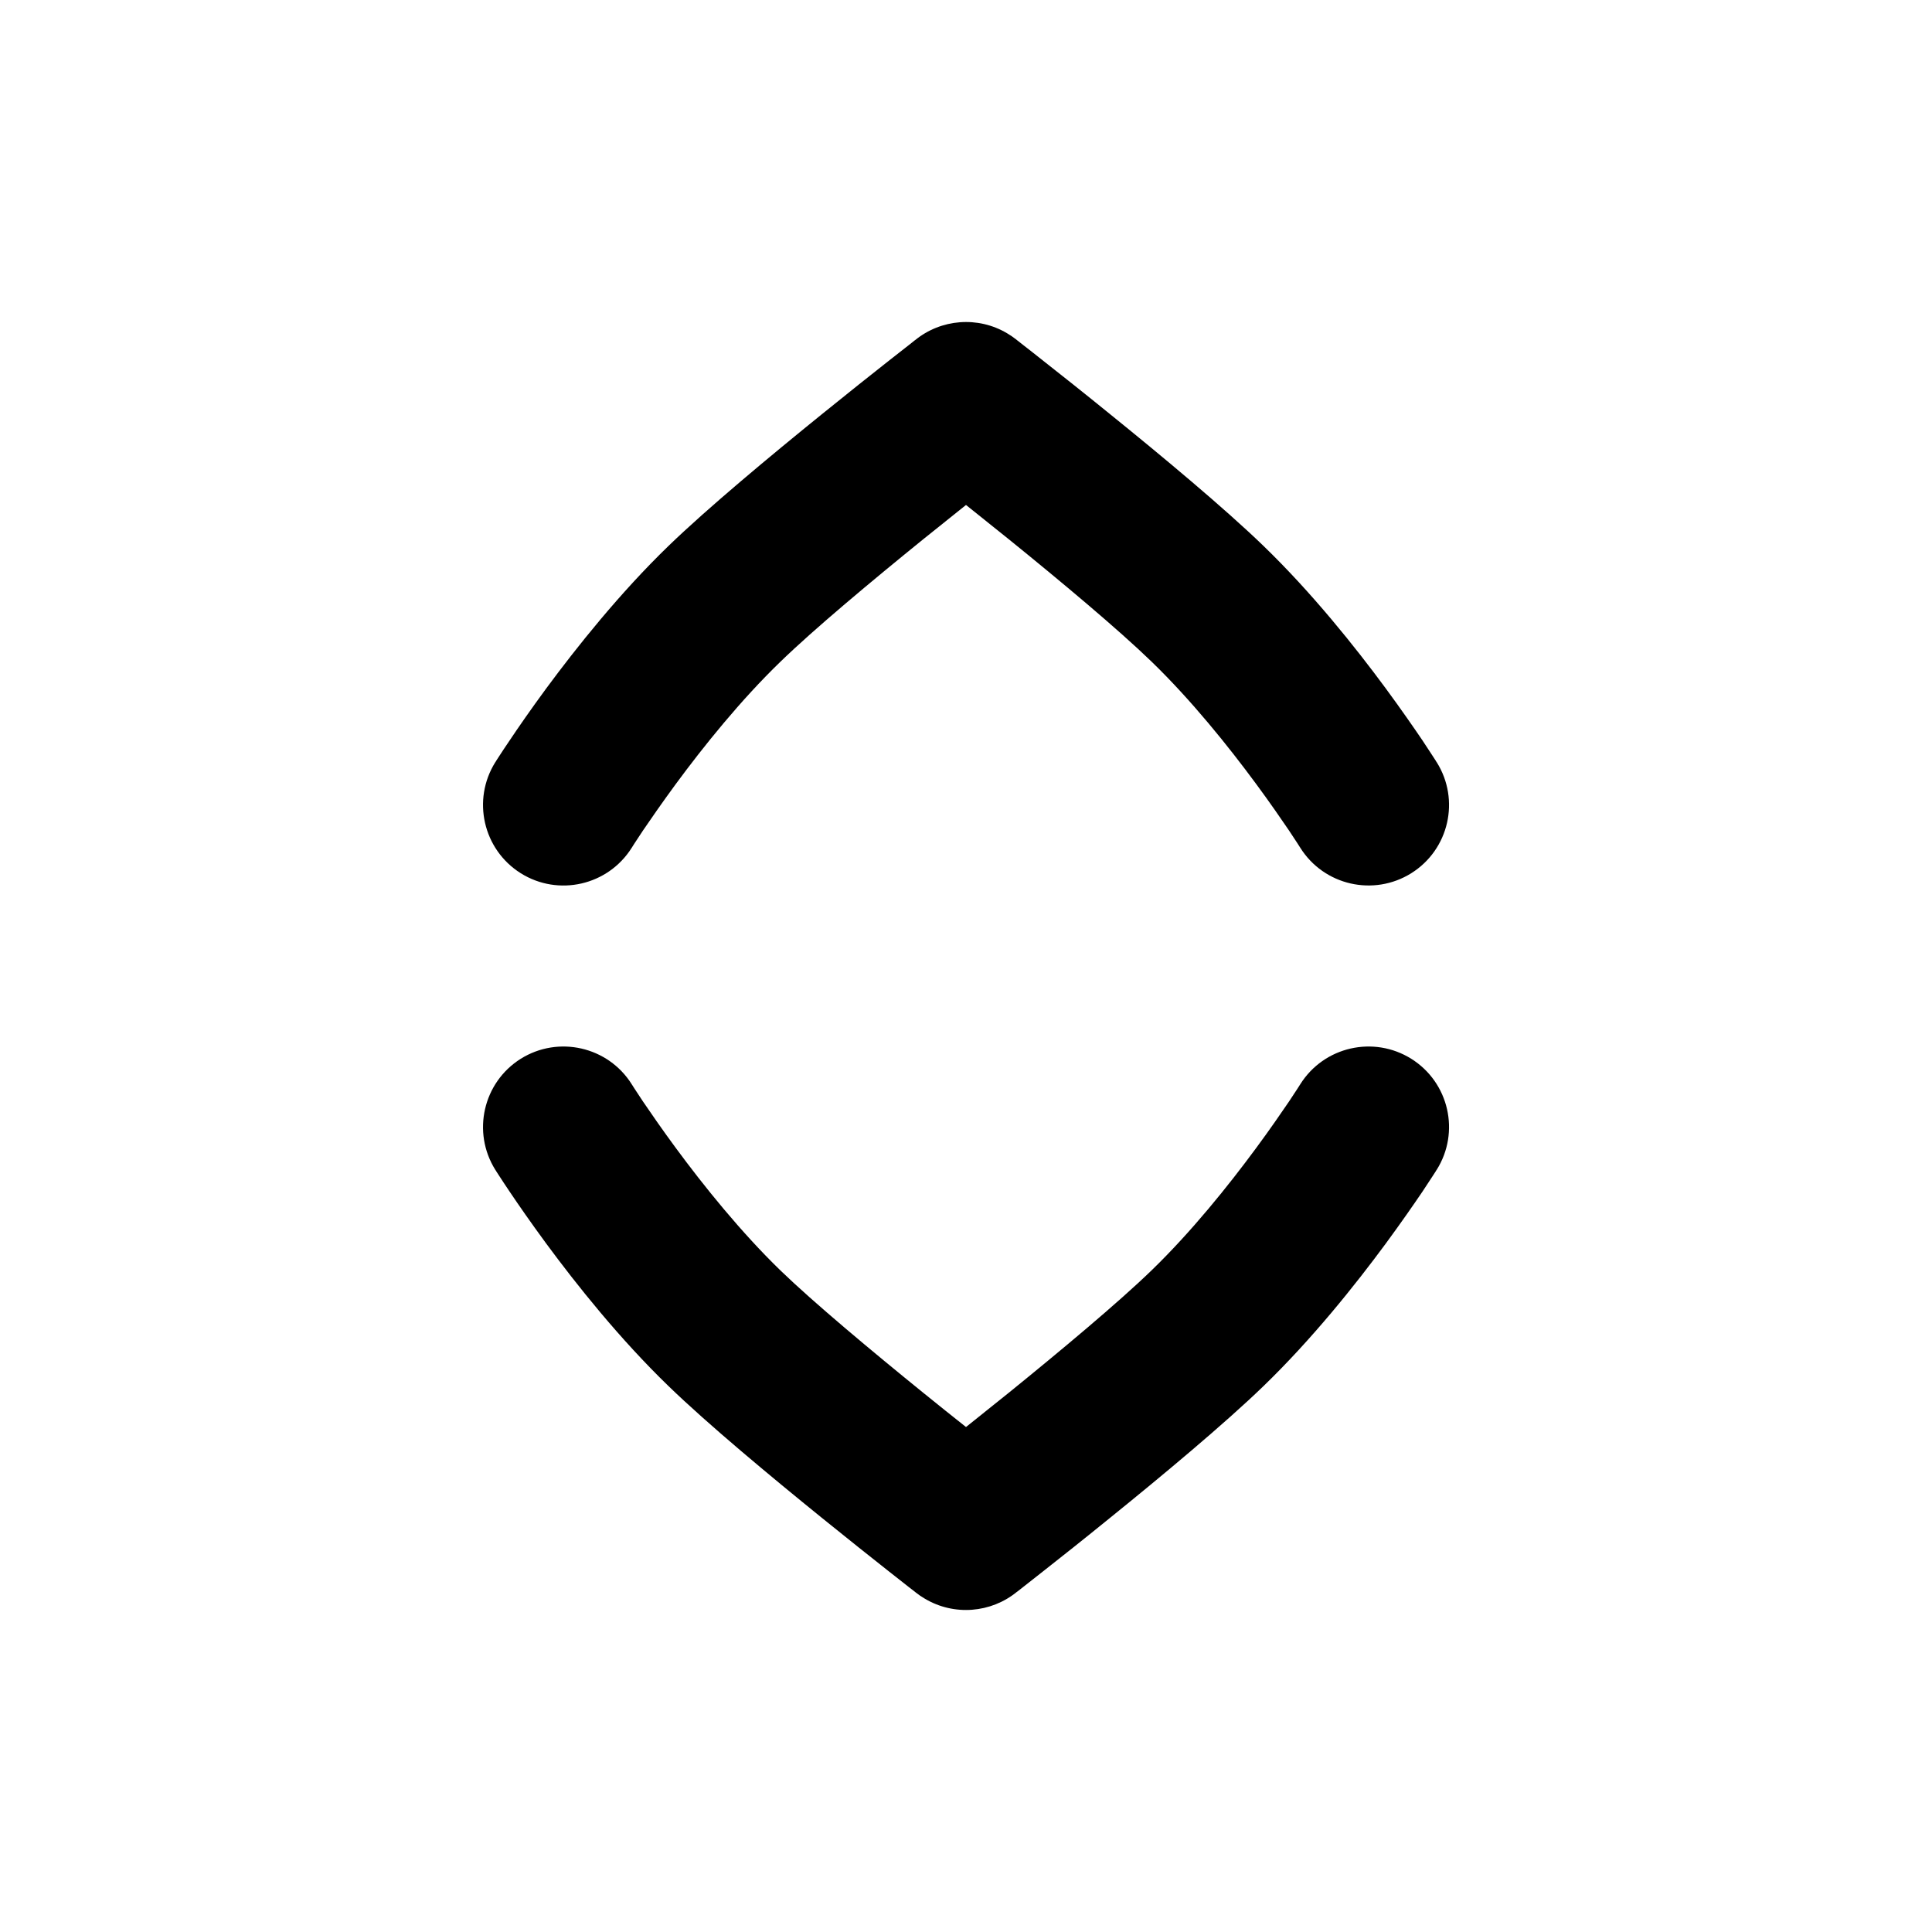 <svg width="24" height="24" viewBox="0 0 24 24" fill="none" xmlns="http://www.w3.org/2000/svg">
<path d="M6.153 14.532C5.86 14.064 6.001 13.447 6.468 13.153C6.936 12.86 7.553 13.001 7.847 13.468L7.848 13.47L7.854 13.479L7.88 13.52C7.904 13.557 7.941 13.613 7.988 13.684C8.084 13.825 8.223 14.027 8.394 14.259C8.741 14.73 9.204 15.306 9.695 15.782C10.11 16.183 10.828 16.782 11.467 17.3C11.659 17.455 11.84 17.601 12 17.727C12.16 17.6 12.341 17.455 12.533 17.3C13.172 16.782 13.89 16.183 14.305 15.781C14.796 15.306 15.259 14.73 15.606 14.259C15.778 14.026 15.916 13.825 16.012 13.684C16.059 13.613 16.096 13.557 16.12 13.52L16.146 13.479L16.152 13.47L16.153 13.468C16.447 13.001 17.064 12.86 17.532 13.153C18 13.447 18.141 14.064 17.847 14.532L17.845 14.534L17.842 14.539L17.833 14.554L17.798 14.608C17.768 14.654 17.726 14.719 17.672 14.8C17.563 14.961 17.407 15.186 17.216 15.446C16.837 15.96 16.3 16.634 15.695 17.219C15.209 17.689 14.427 18.34 13.791 18.854C13.469 19.116 13.175 19.349 12.961 19.517C12.854 19.602 12.768 19.669 12.708 19.716L12.638 19.771L12.633 19.774C12.311 20.038 11.851 20.076 11.488 19.859C11.45 19.837 11.413 19.812 11.378 19.784L11.362 19.771L11.292 19.717C11.232 19.67 11.146 19.602 11.039 19.518C10.825 19.349 10.531 19.116 10.209 18.855C9.573 18.34 8.791 17.69 8.305 17.219C7.7 16.634 7.163 15.96 6.784 15.446C6.593 15.186 6.437 14.961 6.329 14.8C6.274 14.719 6.232 14.654 6.202 14.608L6.167 14.554L6.158 14.539L6.155 14.535L6.153 14.532Z" fill="black"/>
<path d="M17.847 9.468C18.141 9.936 18 10.553 17.532 10.847C17.064 11.14 16.447 10.999 16.153 10.532L16.152 10.53L16.146 10.521L16.12 10.48C16.096 10.443 16.059 10.387 16.012 10.316C15.916 10.175 15.778 9.974 15.606 9.741C15.259 9.27 14.796 8.694 14.305 8.219C13.89 7.817 13.173 7.218 12.533 6.7C12.341 6.545 12.16 6.4 12 6.273C11.841 6.4 11.659 6.545 11.467 6.7C10.828 7.218 10.11 7.817 9.696 8.219C9.204 8.694 8.741 9.27 8.394 9.741C8.223 9.974 8.084 10.175 7.988 10.316C7.941 10.387 7.904 10.443 7.88 10.48L7.854 10.521L7.848 10.531L7.847 10.532C7.553 10.999 6.936 11.141 6.468 10.847C6.001 10.553 5.86 9.936 6.153 9.468L6.155 9.466L6.158 9.461L6.167 9.446L6.202 9.392C6.232 9.346 6.274 9.281 6.329 9.201C6.437 9.039 6.593 8.814 6.784 8.554C7.163 8.041 7.7 7.366 8.305 6.781C8.791 6.311 9.574 5.66 10.209 5.146C10.532 4.884 10.826 4.651 11.039 4.483C11.146 4.399 11.232 4.331 11.293 4.284L11.362 4.229L11.367 4.226C11.689 3.962 12.149 3.924 12.512 4.141C12.55 4.163 12.587 4.189 12.622 4.216L12.638 4.229L12.708 4.284C12.768 4.331 12.855 4.398 12.961 4.483C13.175 4.651 13.469 4.884 13.791 5.146C14.427 5.66 15.209 6.311 15.695 6.781C16.3 7.366 16.837 8.04 17.216 8.554C17.407 8.814 17.563 9.039 17.672 9.2C17.726 9.281 17.768 9.346 17.798 9.392L17.833 9.446L17.842 9.461L17.845 9.466L17.847 9.468Z" fill="black"/>
</svg>

